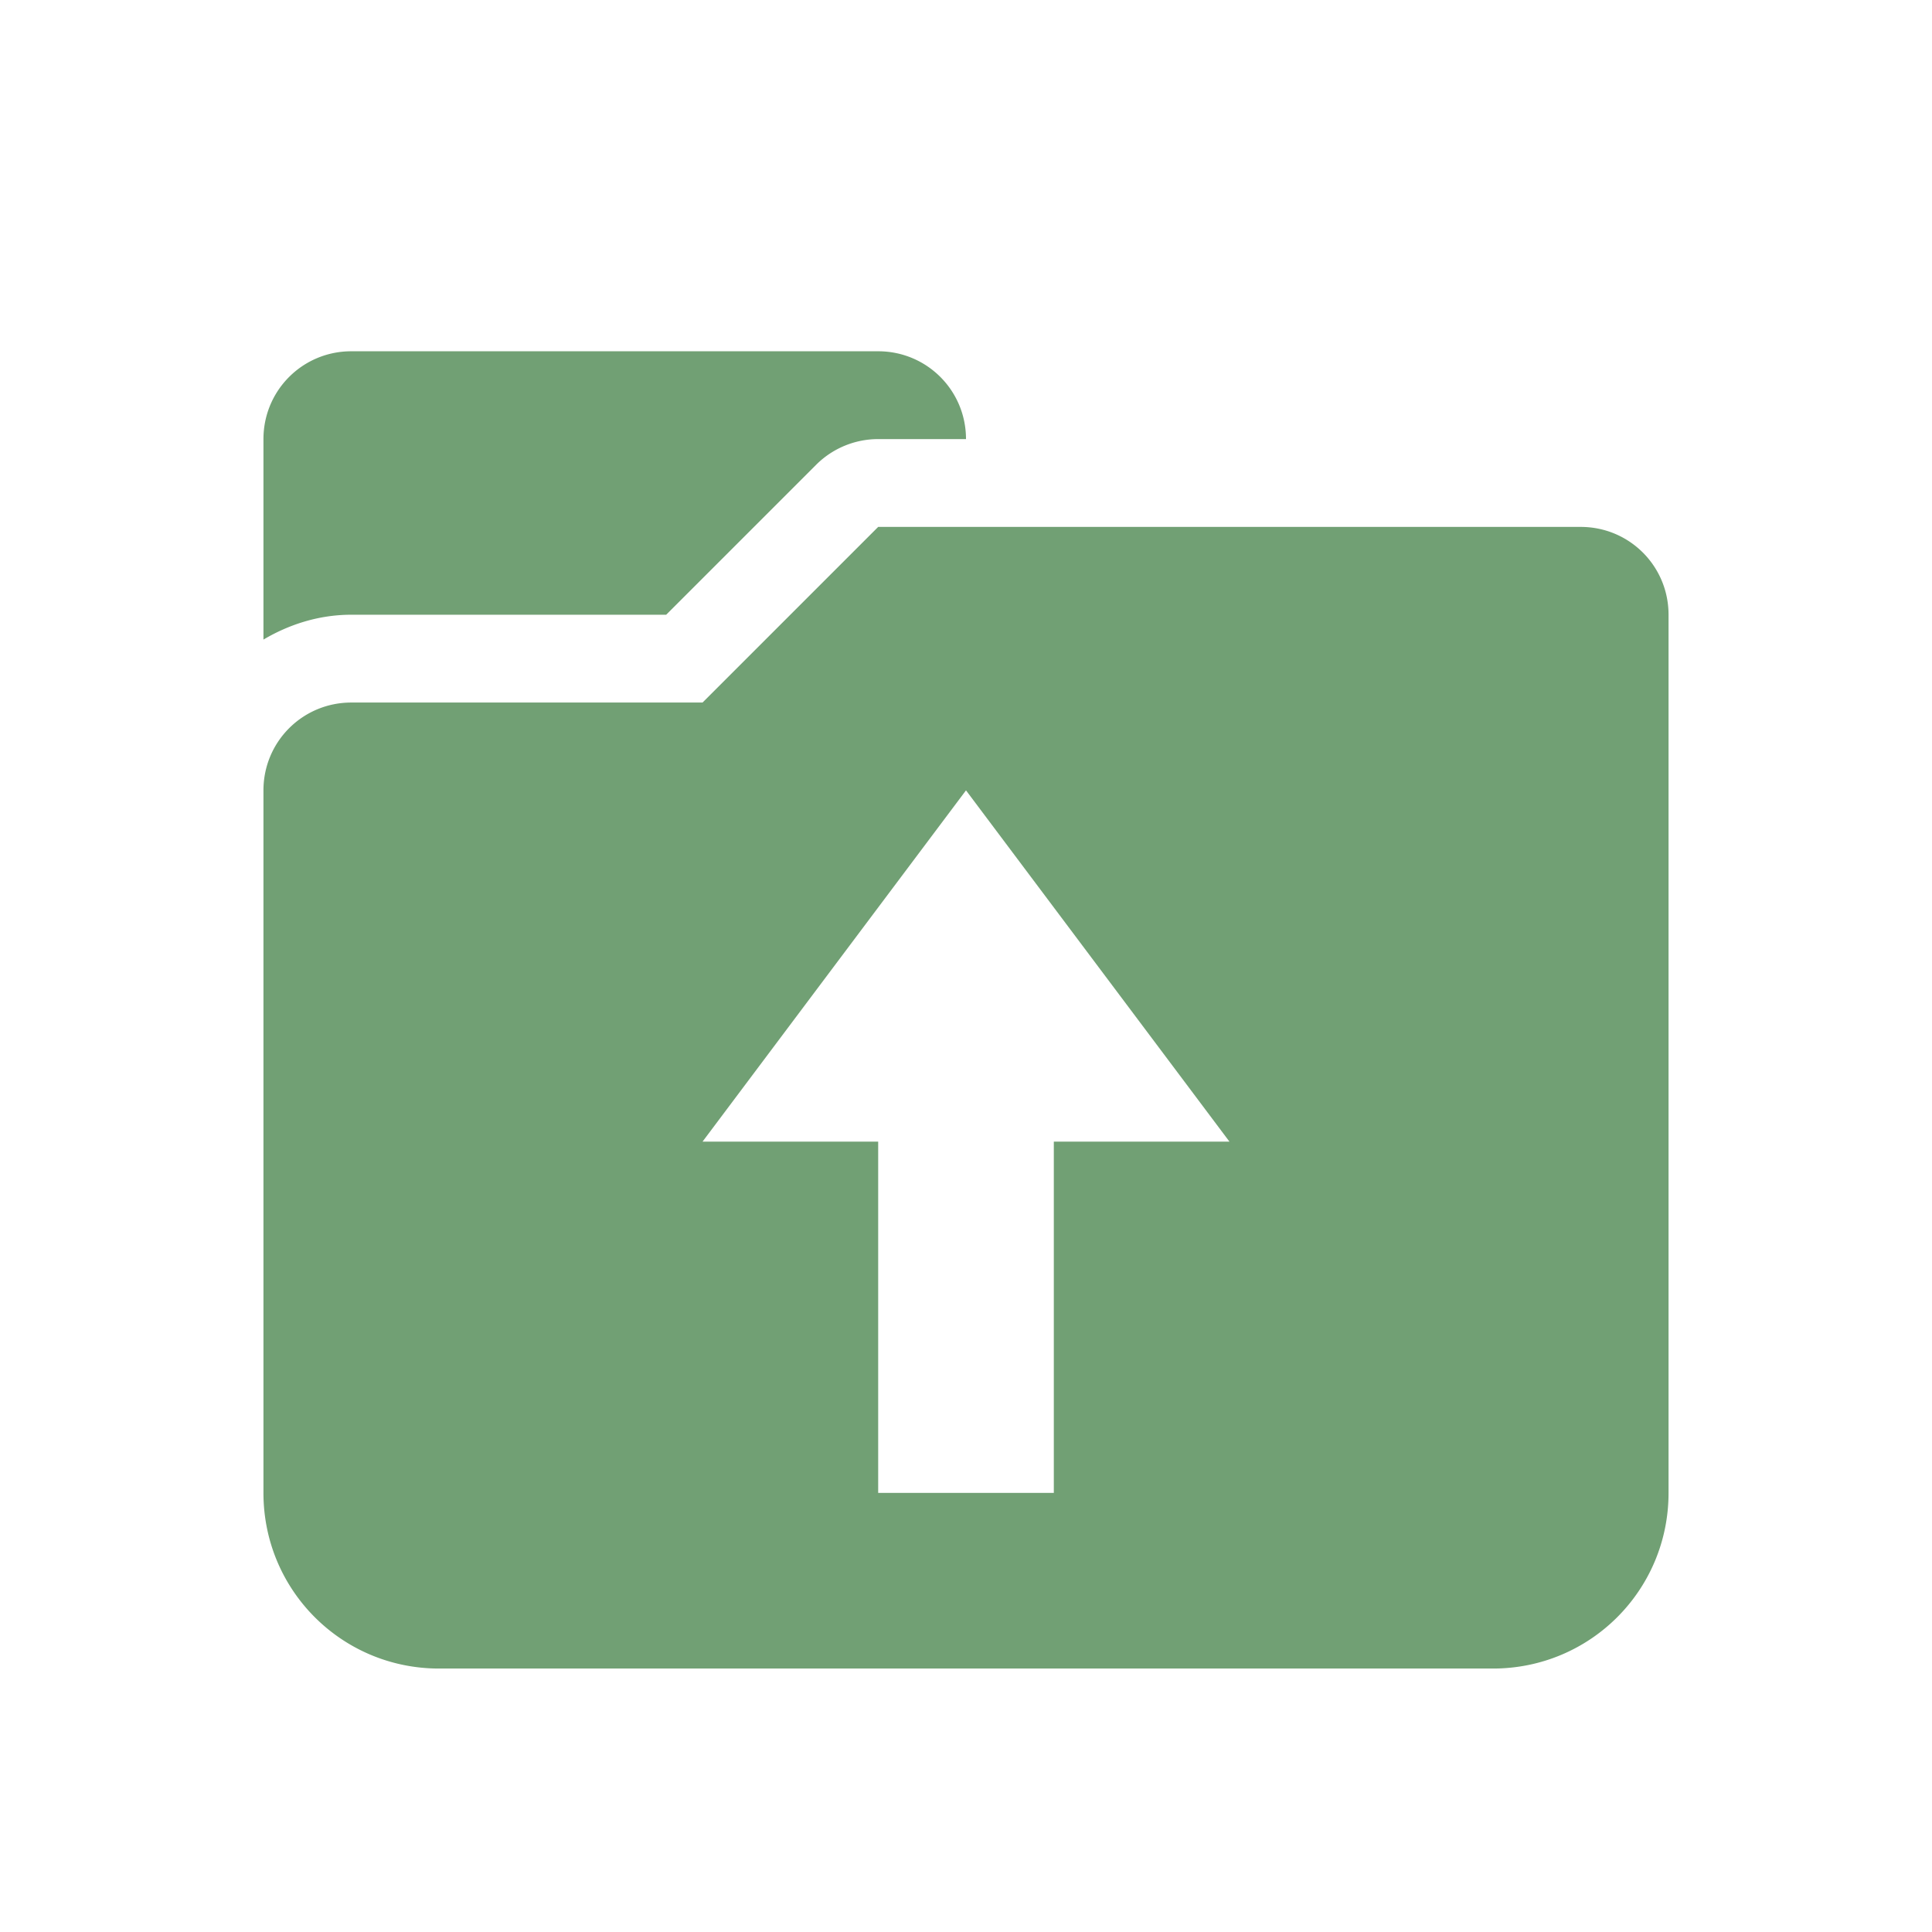 <svg xmlns="http://www.w3.org/2000/svg" width="22" height="22" version="1.1">
 <defs>
  <style id="current-color-scheme" type="text/css">
   .ColorScheme-Text { color:#71a074; } .ColorScheme-Highlight { color:#4285f4; } .ColorScheme-NeutralText { color:#ff9800; } .ColorScheme-PositiveText { color:#4caf50; } .ColorScheme-NegativeText { color:#f44336; }
  </style>
 </defs>
 <path style="fill:currentColor" class="ColorScheme-Text" d="m4 4c-0.554 0-1 0.446-1 1v2.283c0.296-0.175 0.636-0.283 1-0.283h1 1 1.586l1.707-1.707a1 1 0 0 1 0.707 -0.293h1c0-0.554-0.446-1-1-1h-6zm6 2-2 2h-2-1-1c-0.554 0-1 0.446-1 1v1 1 2 1 3c0 1.108 0.892 2 2 2h12c1.108 0 2-0.892 2-2v-3-1-6c0-0.554-0.446-1-1-1h-8zm1 3 3 4h-2v4h-2v-4h-2l3-4z"/>
</svg>
